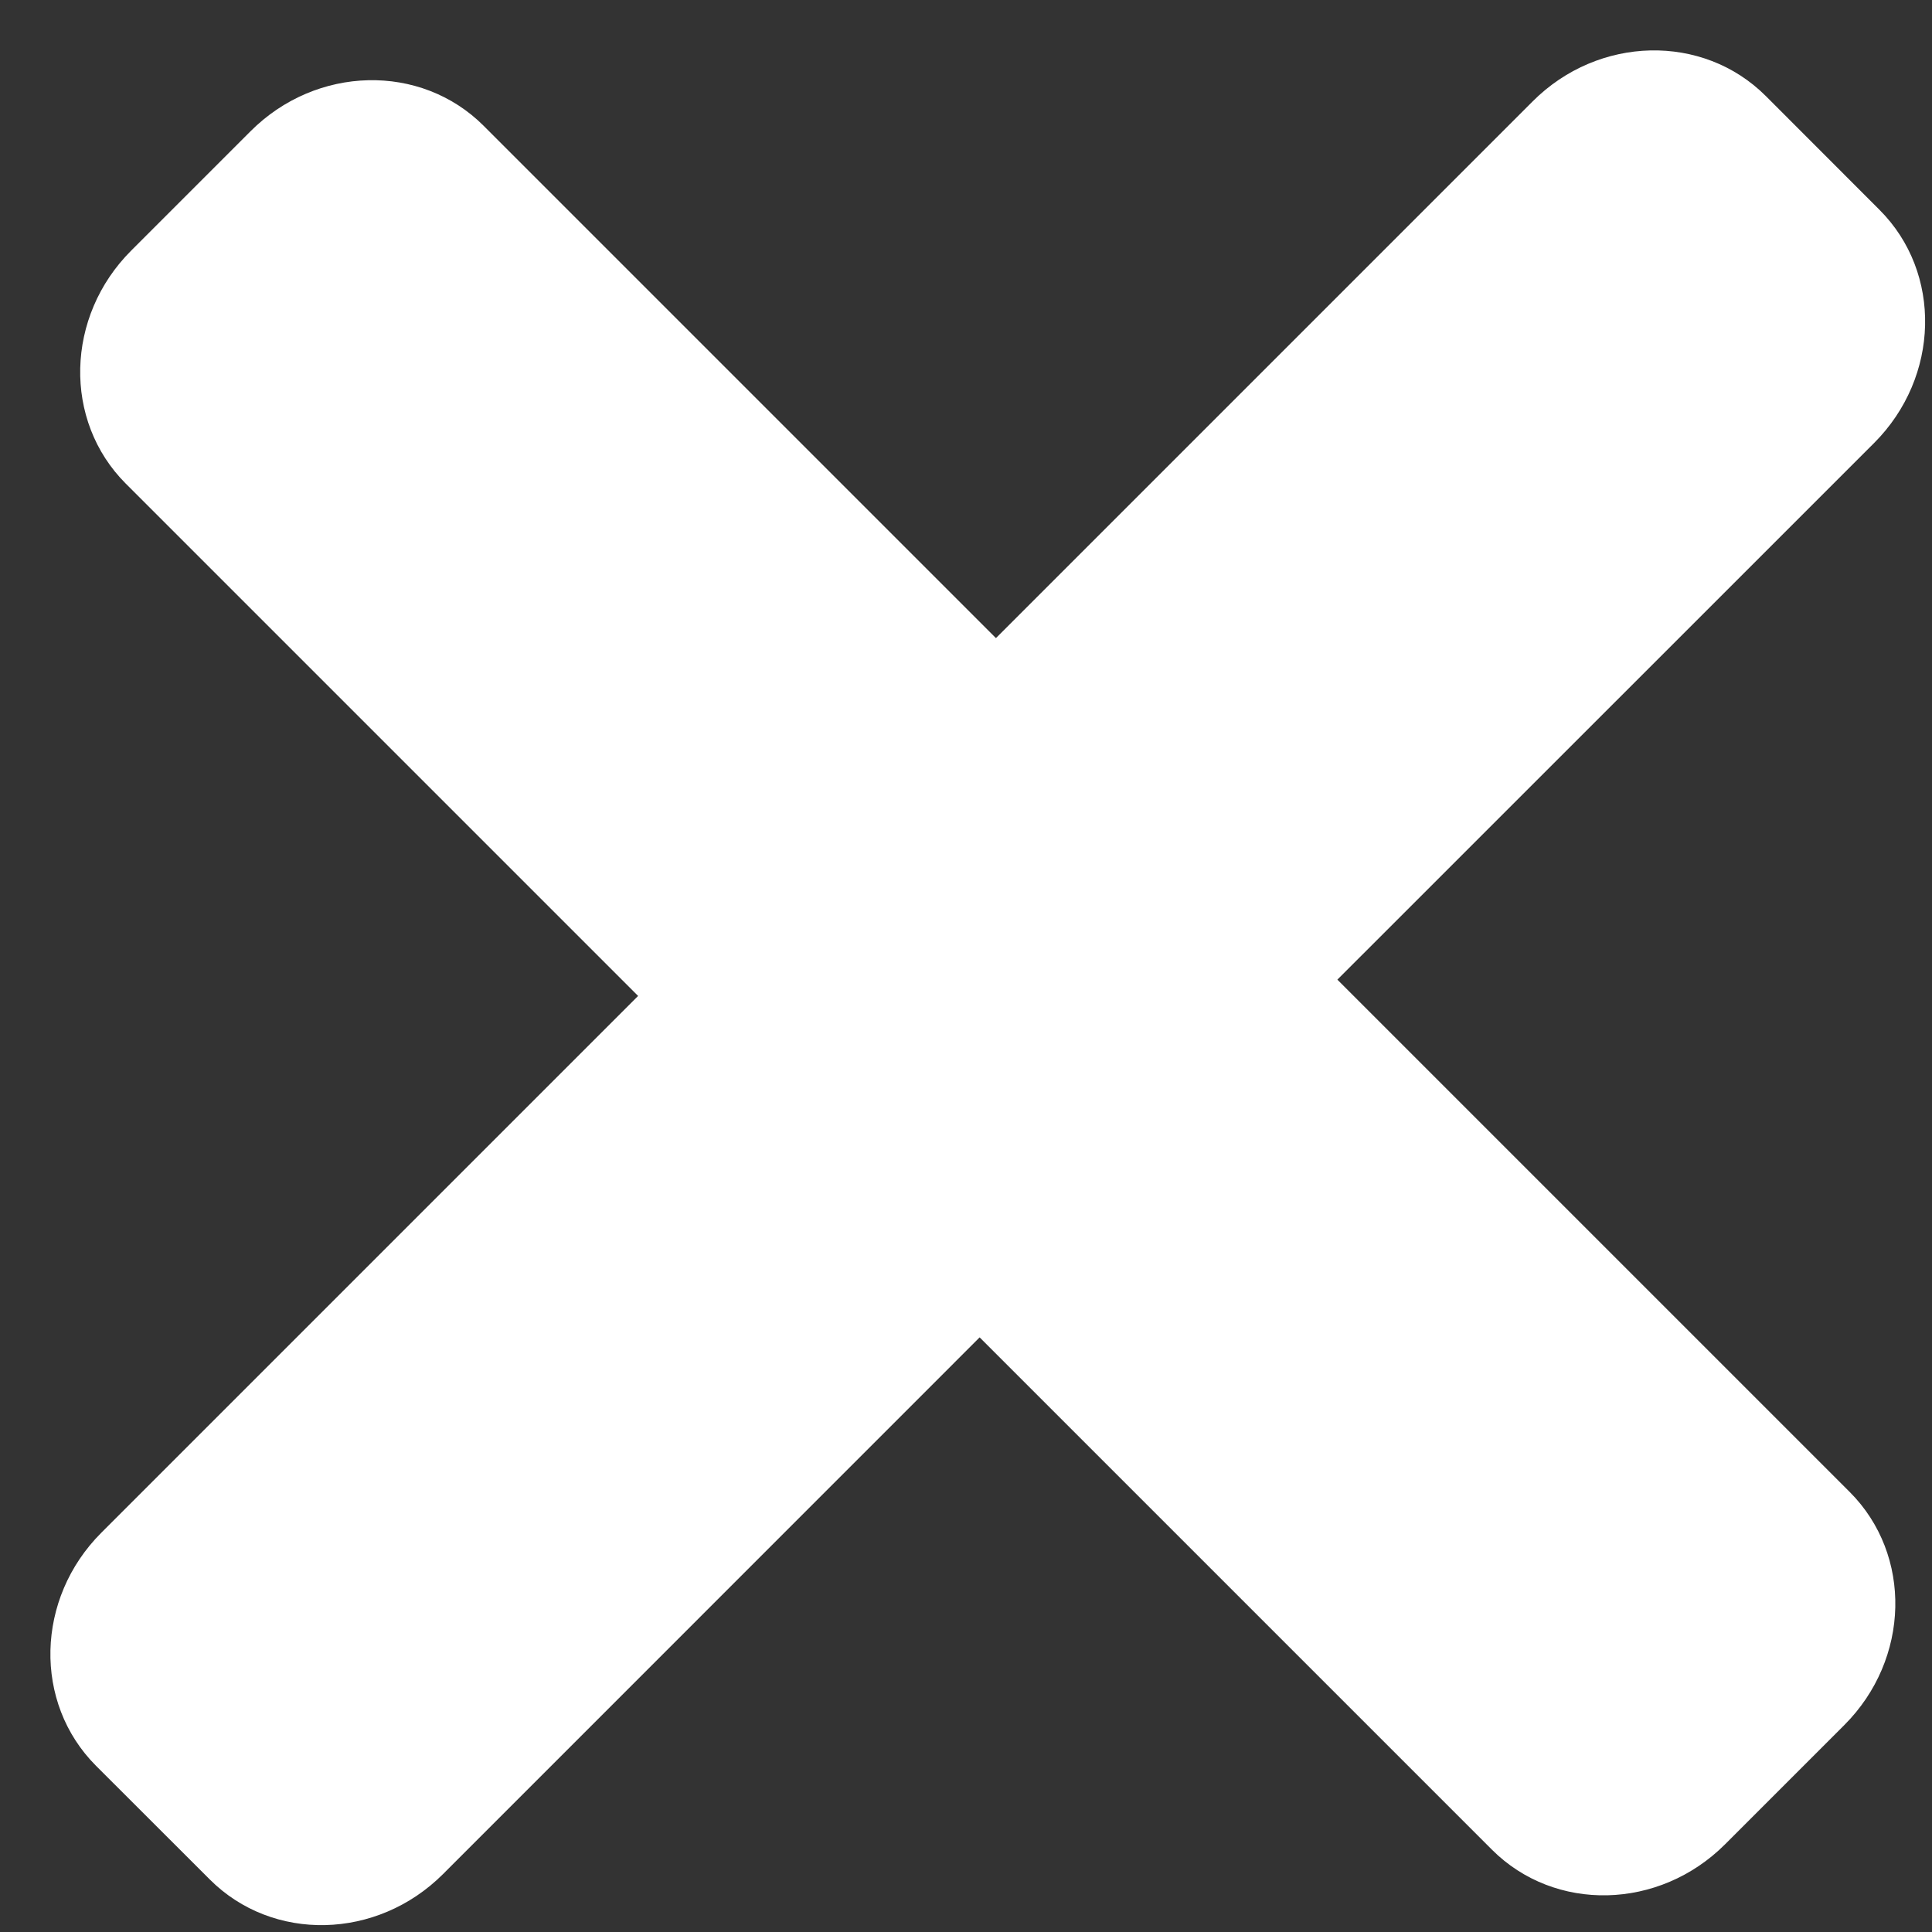 <svg width="18" height="18" viewBox="0 0 18 18" fill="none" xmlns="http://www.w3.org/2000/svg">
<rect x="0" y="0" width="18" height="18" fill="#333333" stroke="none"/>
<path d="M14.279 0.945L9.279 5.945L4.506 1.172C3.92 0.586 2.947 0.609 2.334 1.223L1.223 2.334C0.609 2.947 0.586 3.92 1.172 4.506L5.945 9.279L0.945 14.279C0.331 14.892 0.309 15.865 0.894 16.451L1.955 17.511C2.541 18.097 3.513 18.074 4.127 17.461L9.127 12.46L13.9 17.233C14.486 17.819 15.458 17.797 16.072 17.183L17.183 16.072C17.797 15.458 17.819 14.486 17.233 13.9L12.46 9.127L17.461 4.127C18.074 3.513 18.097 2.541 17.511 1.955L16.451 0.894C15.865 0.309 14.892 0.331 14.279 0.945Z" fill="white"/>
</svg>
